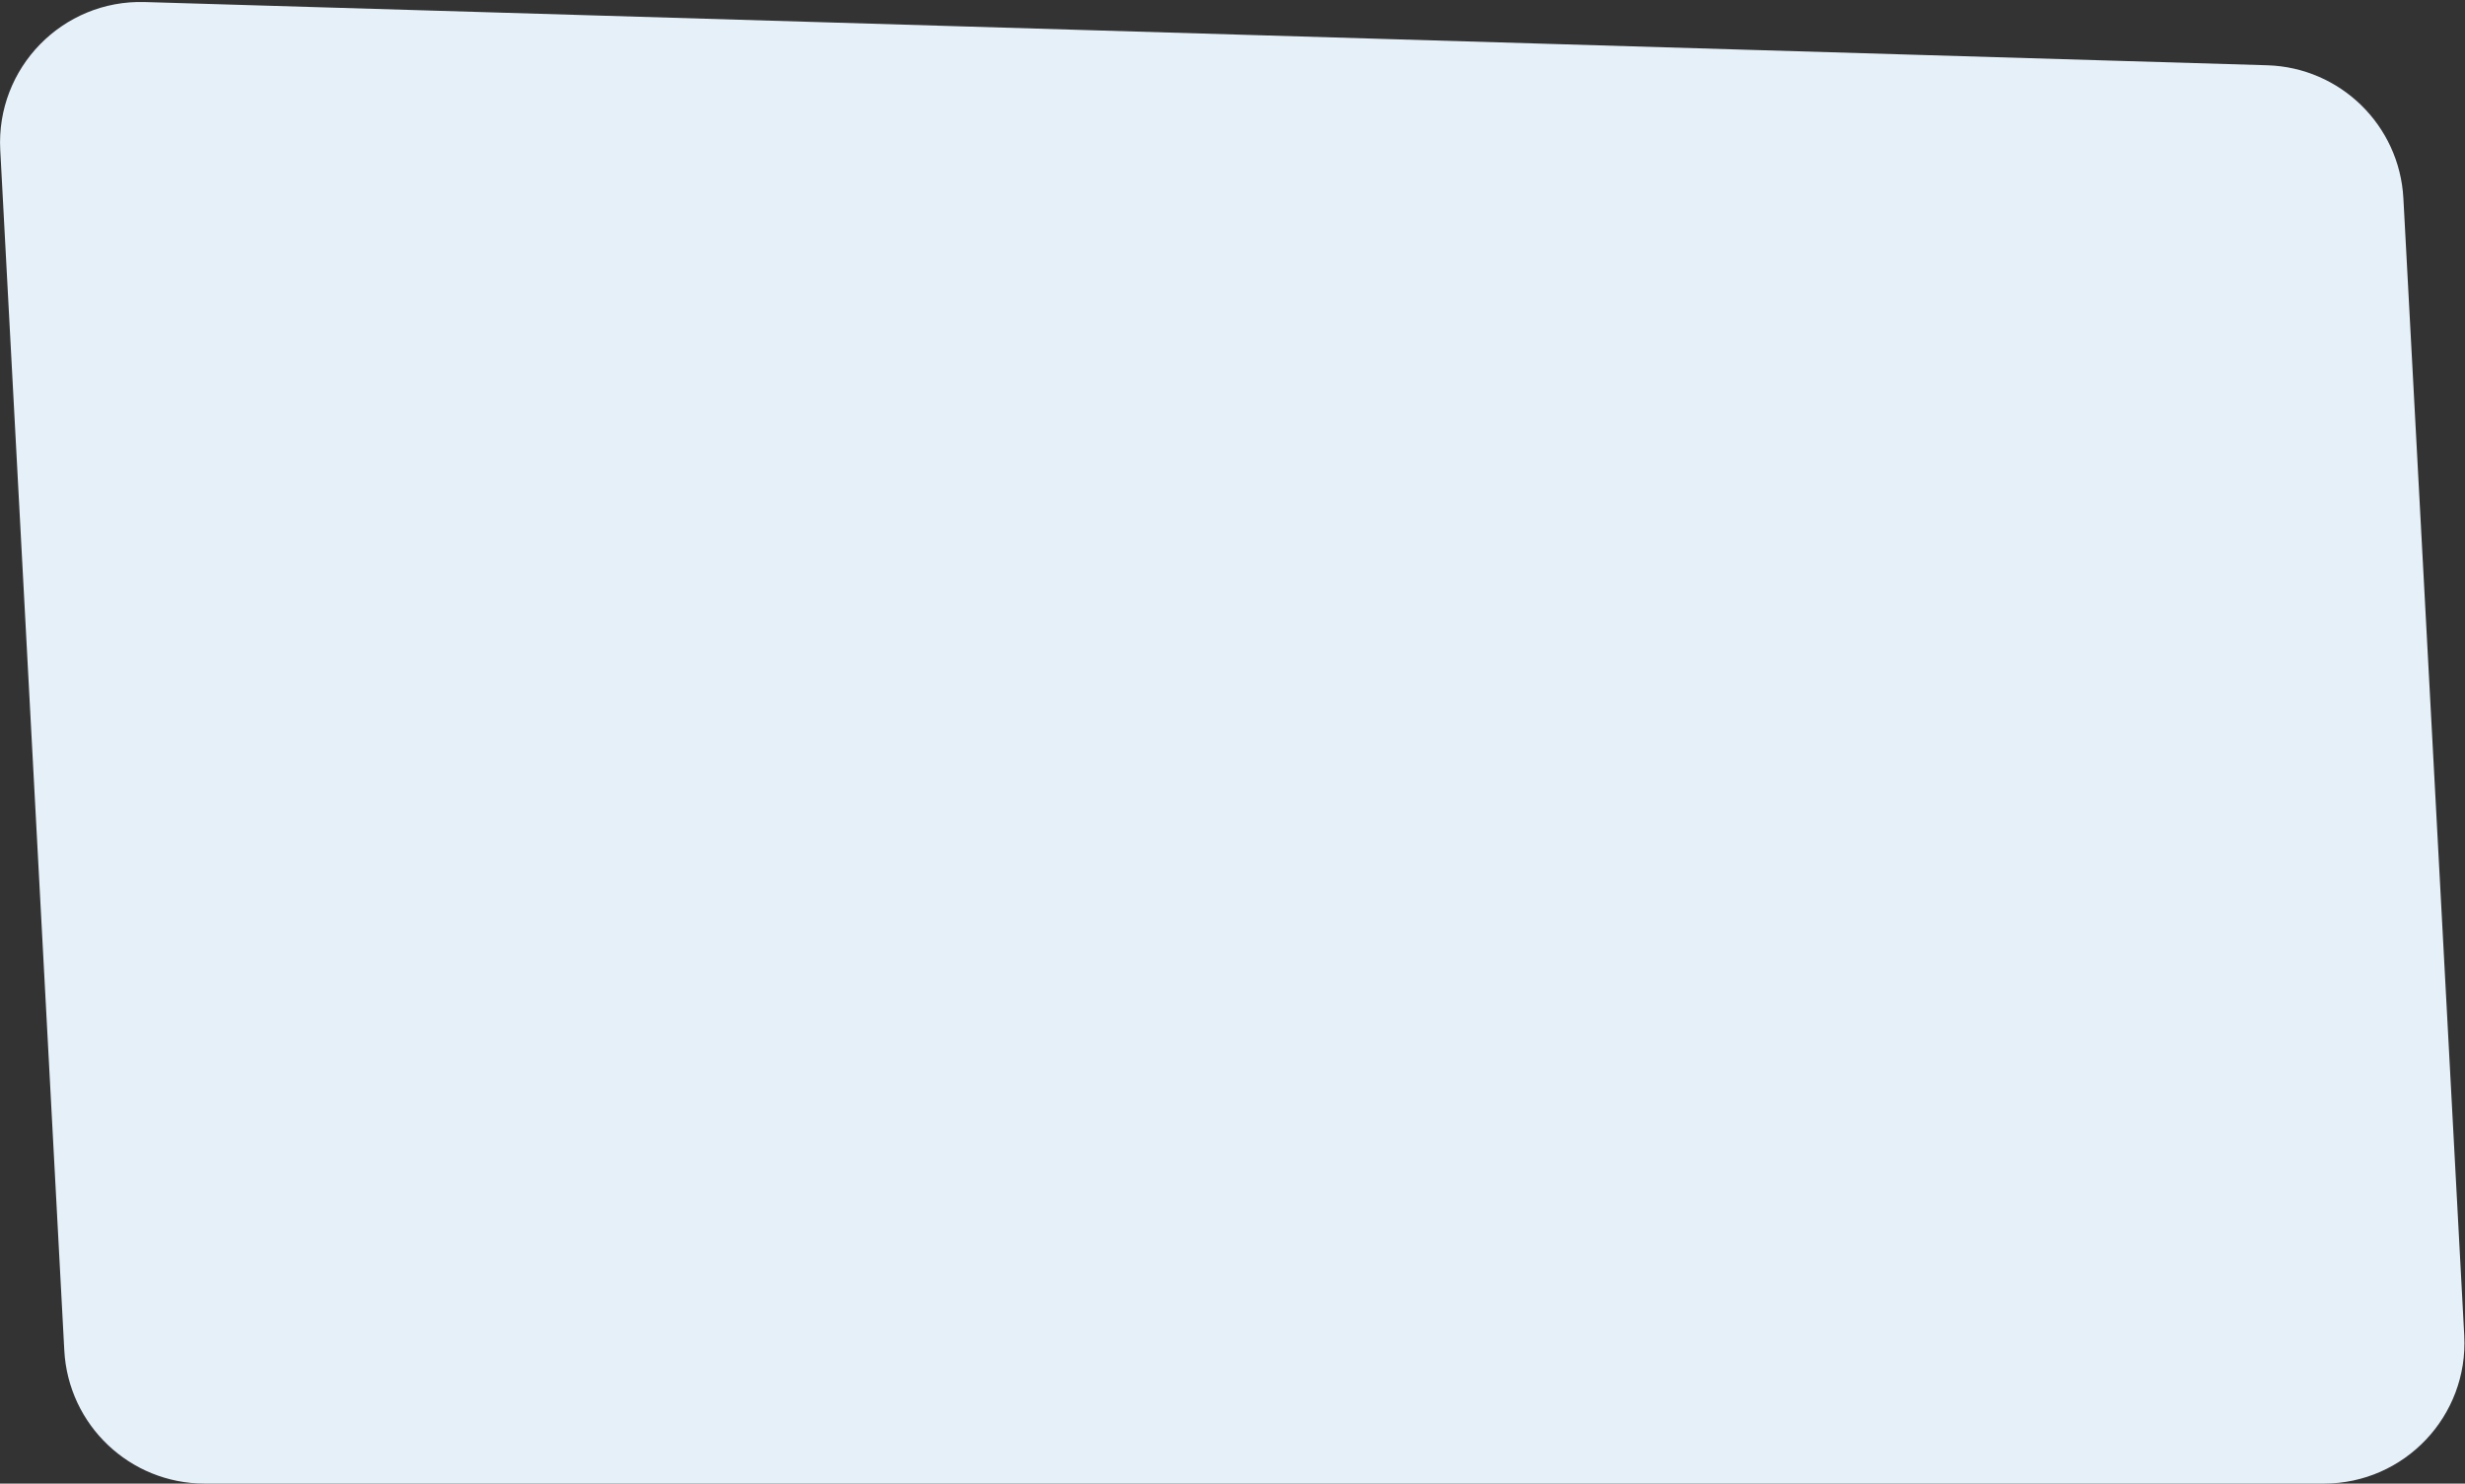 <svg width="982" height="591" viewBox="0 0 982 591" fill="none" xmlns="http://www.w3.org/2000/svg">
<rect x="0" y="0" width="982" height="591" fill="#333333" stroke="none"/>
<path d="M957.453 78.983C955.897 49.902 932.31 26.868 903.201 26L57.688 0.812C24.941 -0.163 -1.646 27.057 0.1 59.772L25.62 537.984C27.207 567.71 51.772 591 81.541 591H925.779C957.883 591 983.415 564.065 981.699 532.007L957.453 78.983Z" fill="#E6F0F8"/>
</svg>

